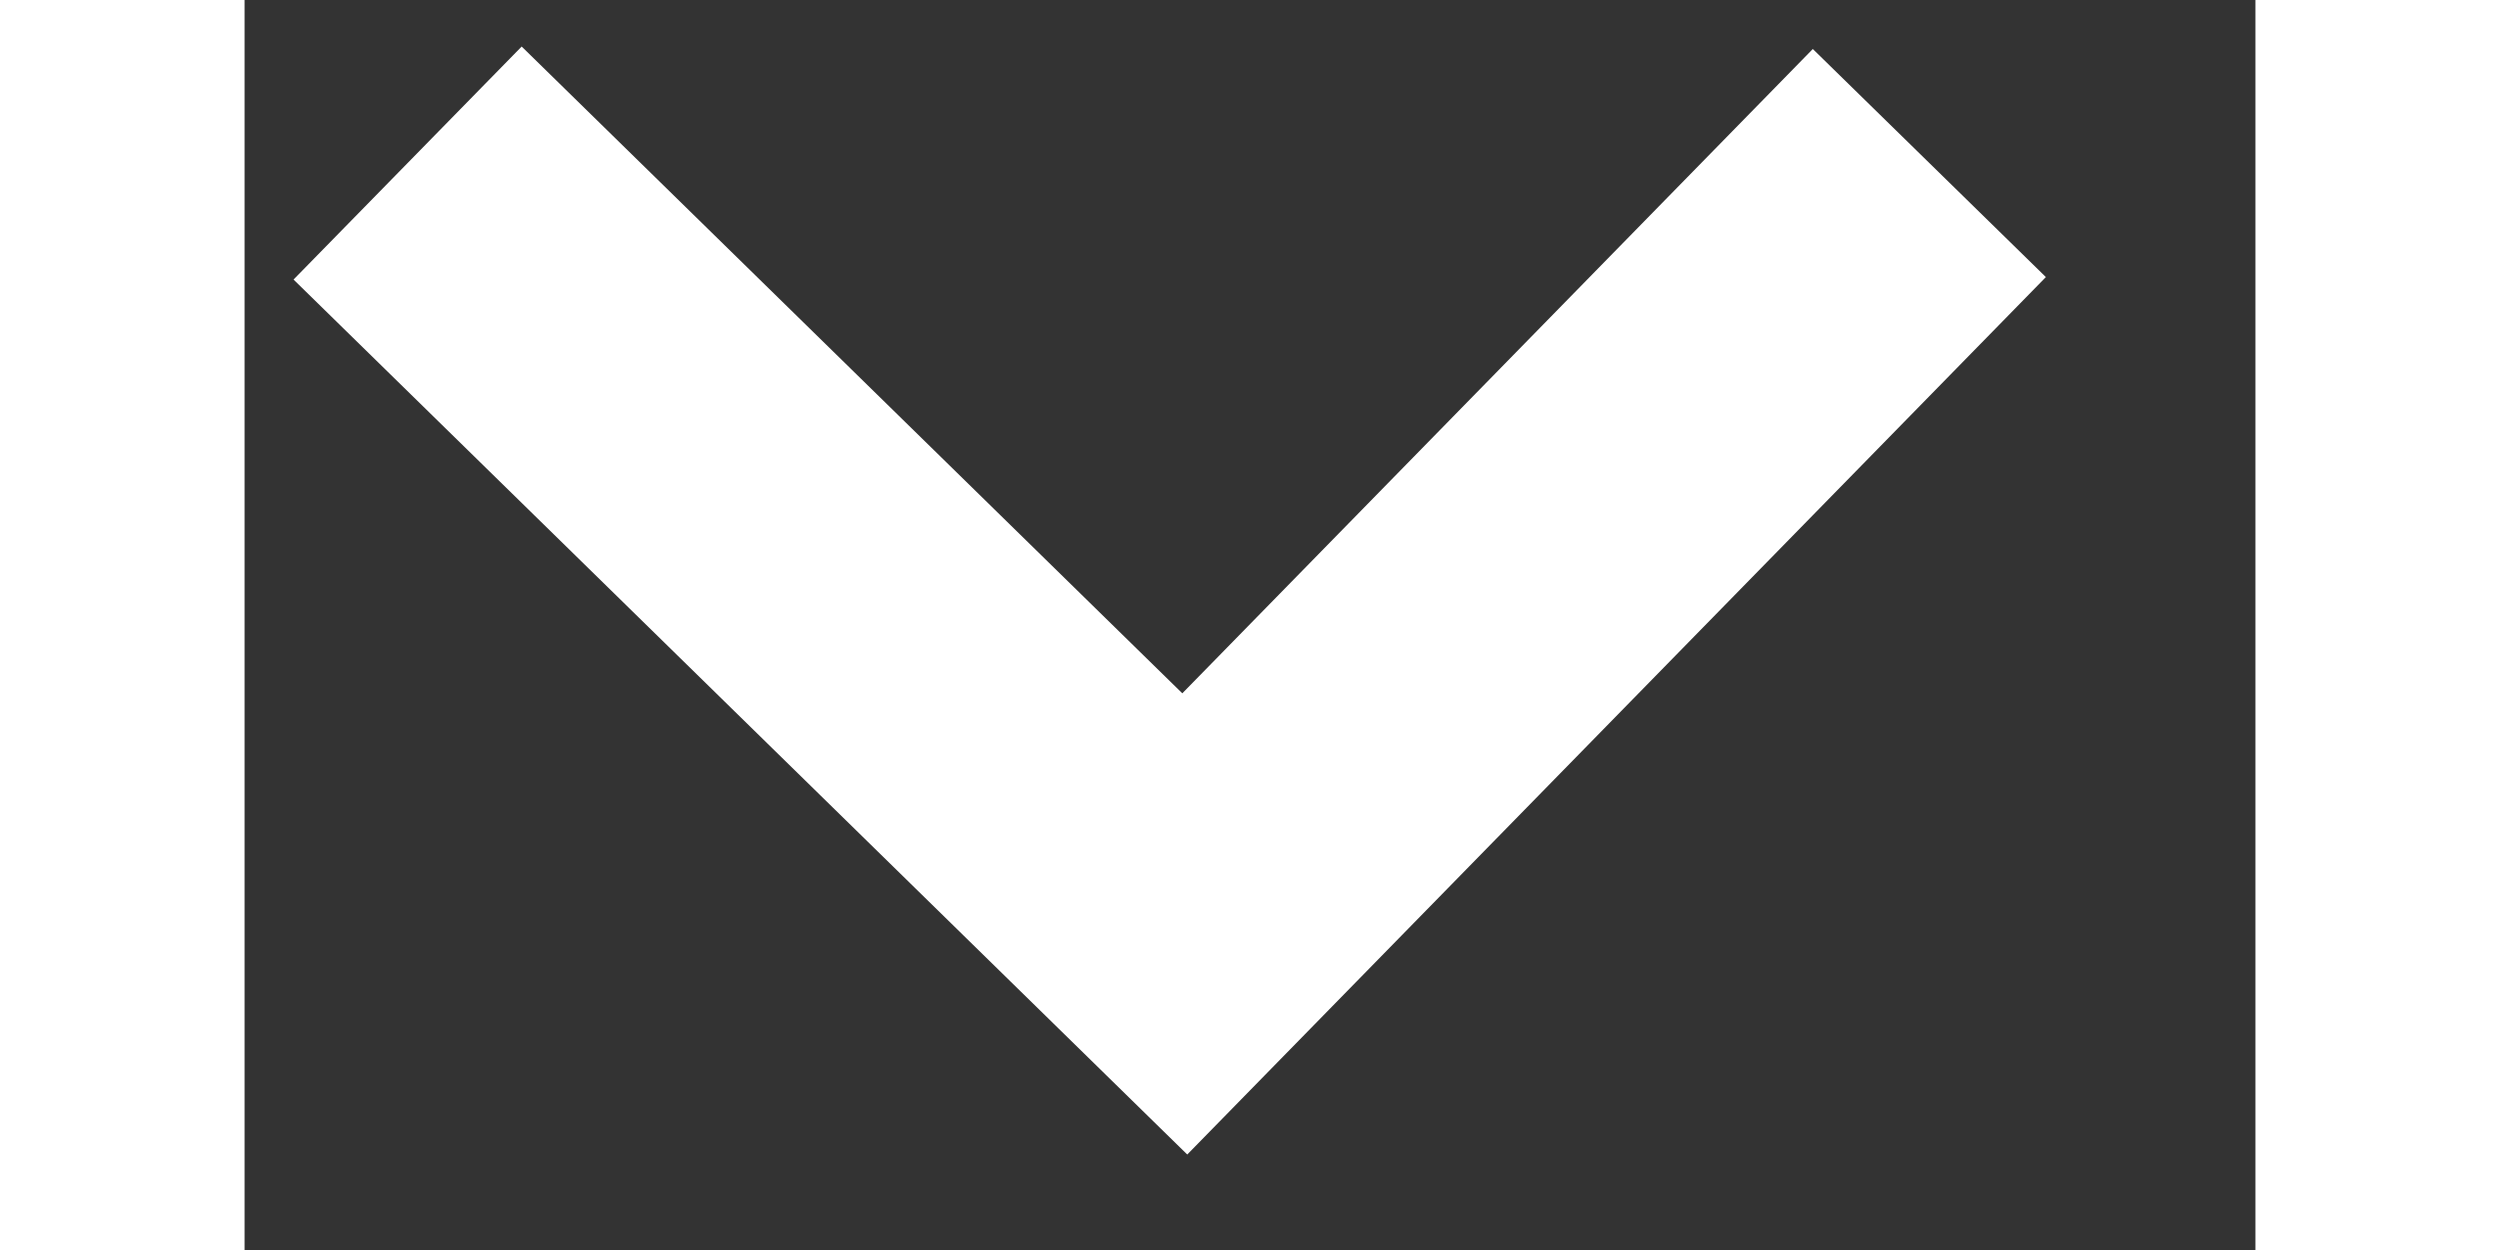 <?xml version="1.0" encoding="UTF-8" standalone="no"?>
<!DOCTYPE svg PUBLIC "-//W3C//DTD SVG 1.1//EN" "http://www.w3.org/Graphics/SVG/1.1/DTD/svg11.dtd">
<svg version="1.1" xmlns="http://www.w3.org/2000/svg" xmlns:xlink="http://www.w3.org/1999/xlink" preserveAspectRatio="xMidYMid meet" viewBox="108.5 238.5 18.5 11.5" width="14" height="7"><rect x="108.5" y="238.5" width="18.5" height="11.5" fill="#333333" stroke="none"/><defs><path d="M124 240L117.15 247L110 240" id="d1lOTsLEZ9"></path></defs><g><g><g><use xlink:href="#d1lOTsLEZ9" opacity="1" fill-opacity="0" stroke="#ffffff" stroke-width="3" stroke-opacity="1"></use></g></g></g></svg>